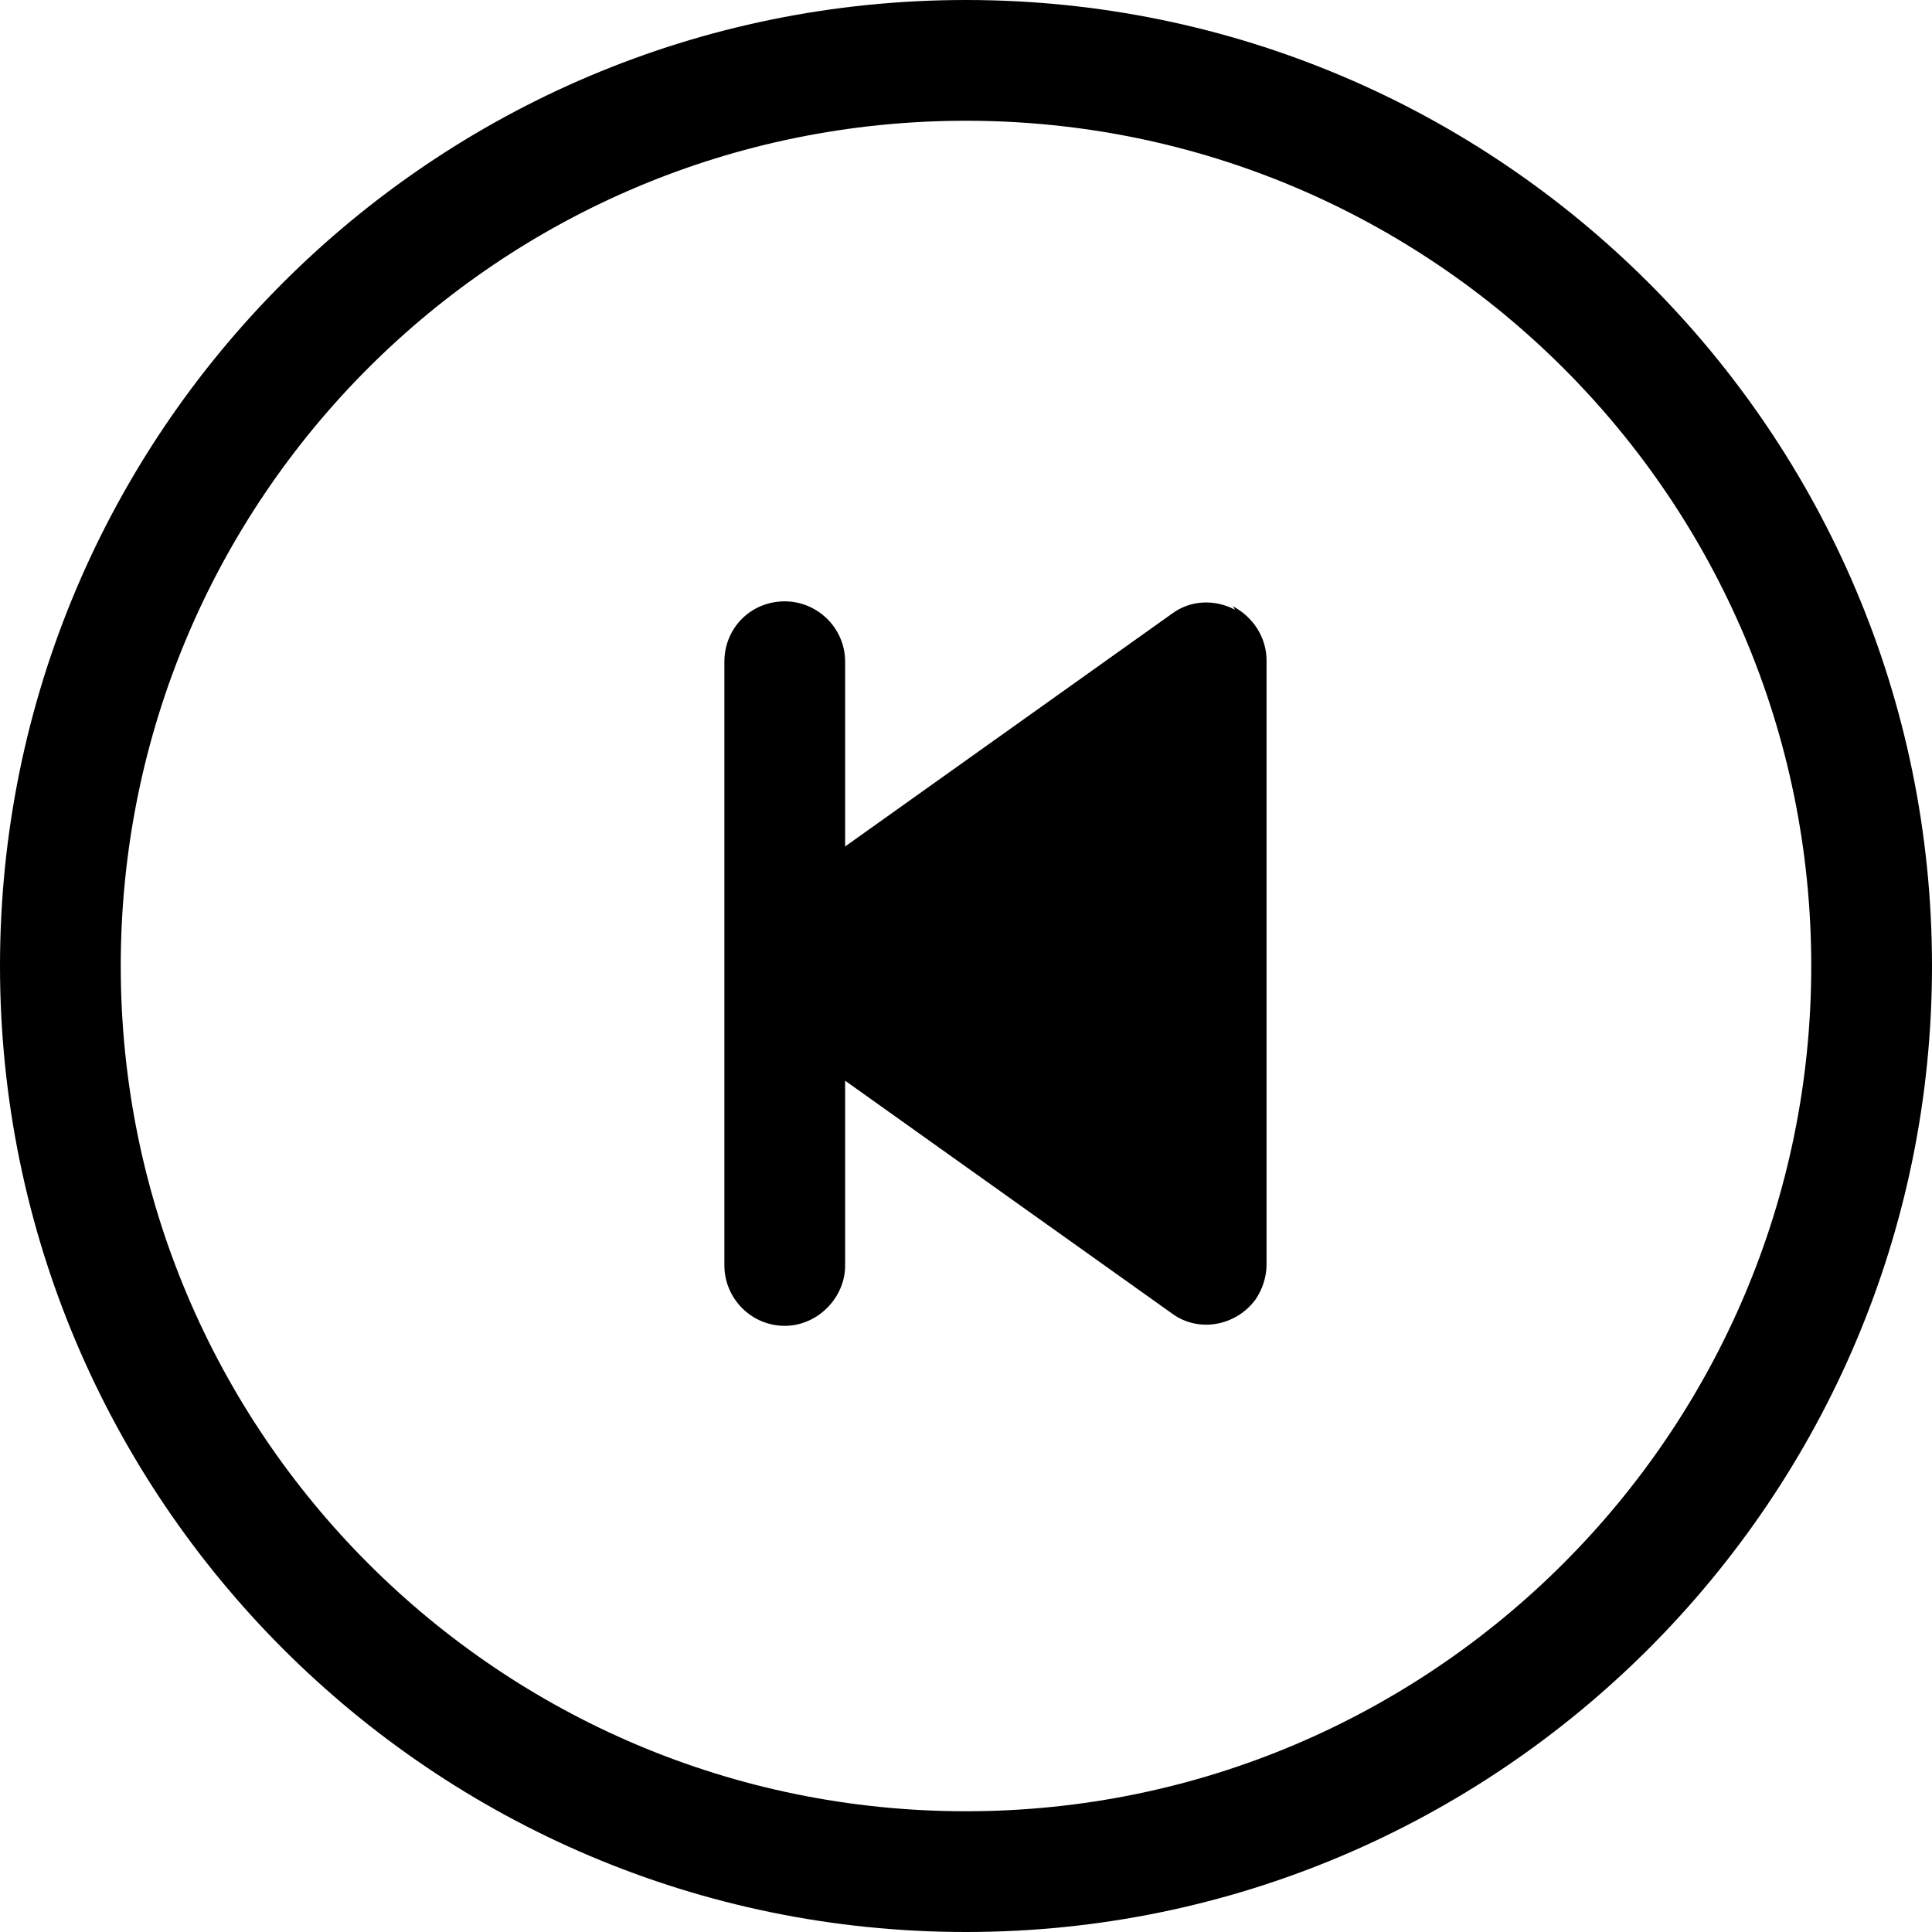 <svg viewBox="0 0 16 16" xmlns="http://www.w3.org/2000/svg"><g><path d="M8 15v0c-3.87 0-7-3.14-7-7 0-3.87 3.13-7 7-7v0c3.86 0 7 3.13 7 7 0 3.86-3.14 7-7 7Zm0 1v0c4.41 0 8-3.59 8-8 0-4.42-3.59-8-8-8v0C3.58 0 0 3.58 0 8c0 4.41 3.58 8 8 8Z"/><path d="M10.229 5.05v0c-.17-.09-.37-.08-.52.03l-2.71 1.93V5.48v0c0-.28-.23-.5-.5-.5 -.28 0-.5.22-.5.5v5 0c0 .27.22.5.5.5 .27 0 .5-.23.5-.5V8.95l2.71 1.93v0c.22.16.53.1.69-.12 .06-.09.09-.19.09-.29v-5 0c0-.19-.11-.36-.28-.45Z"/></g></svg>